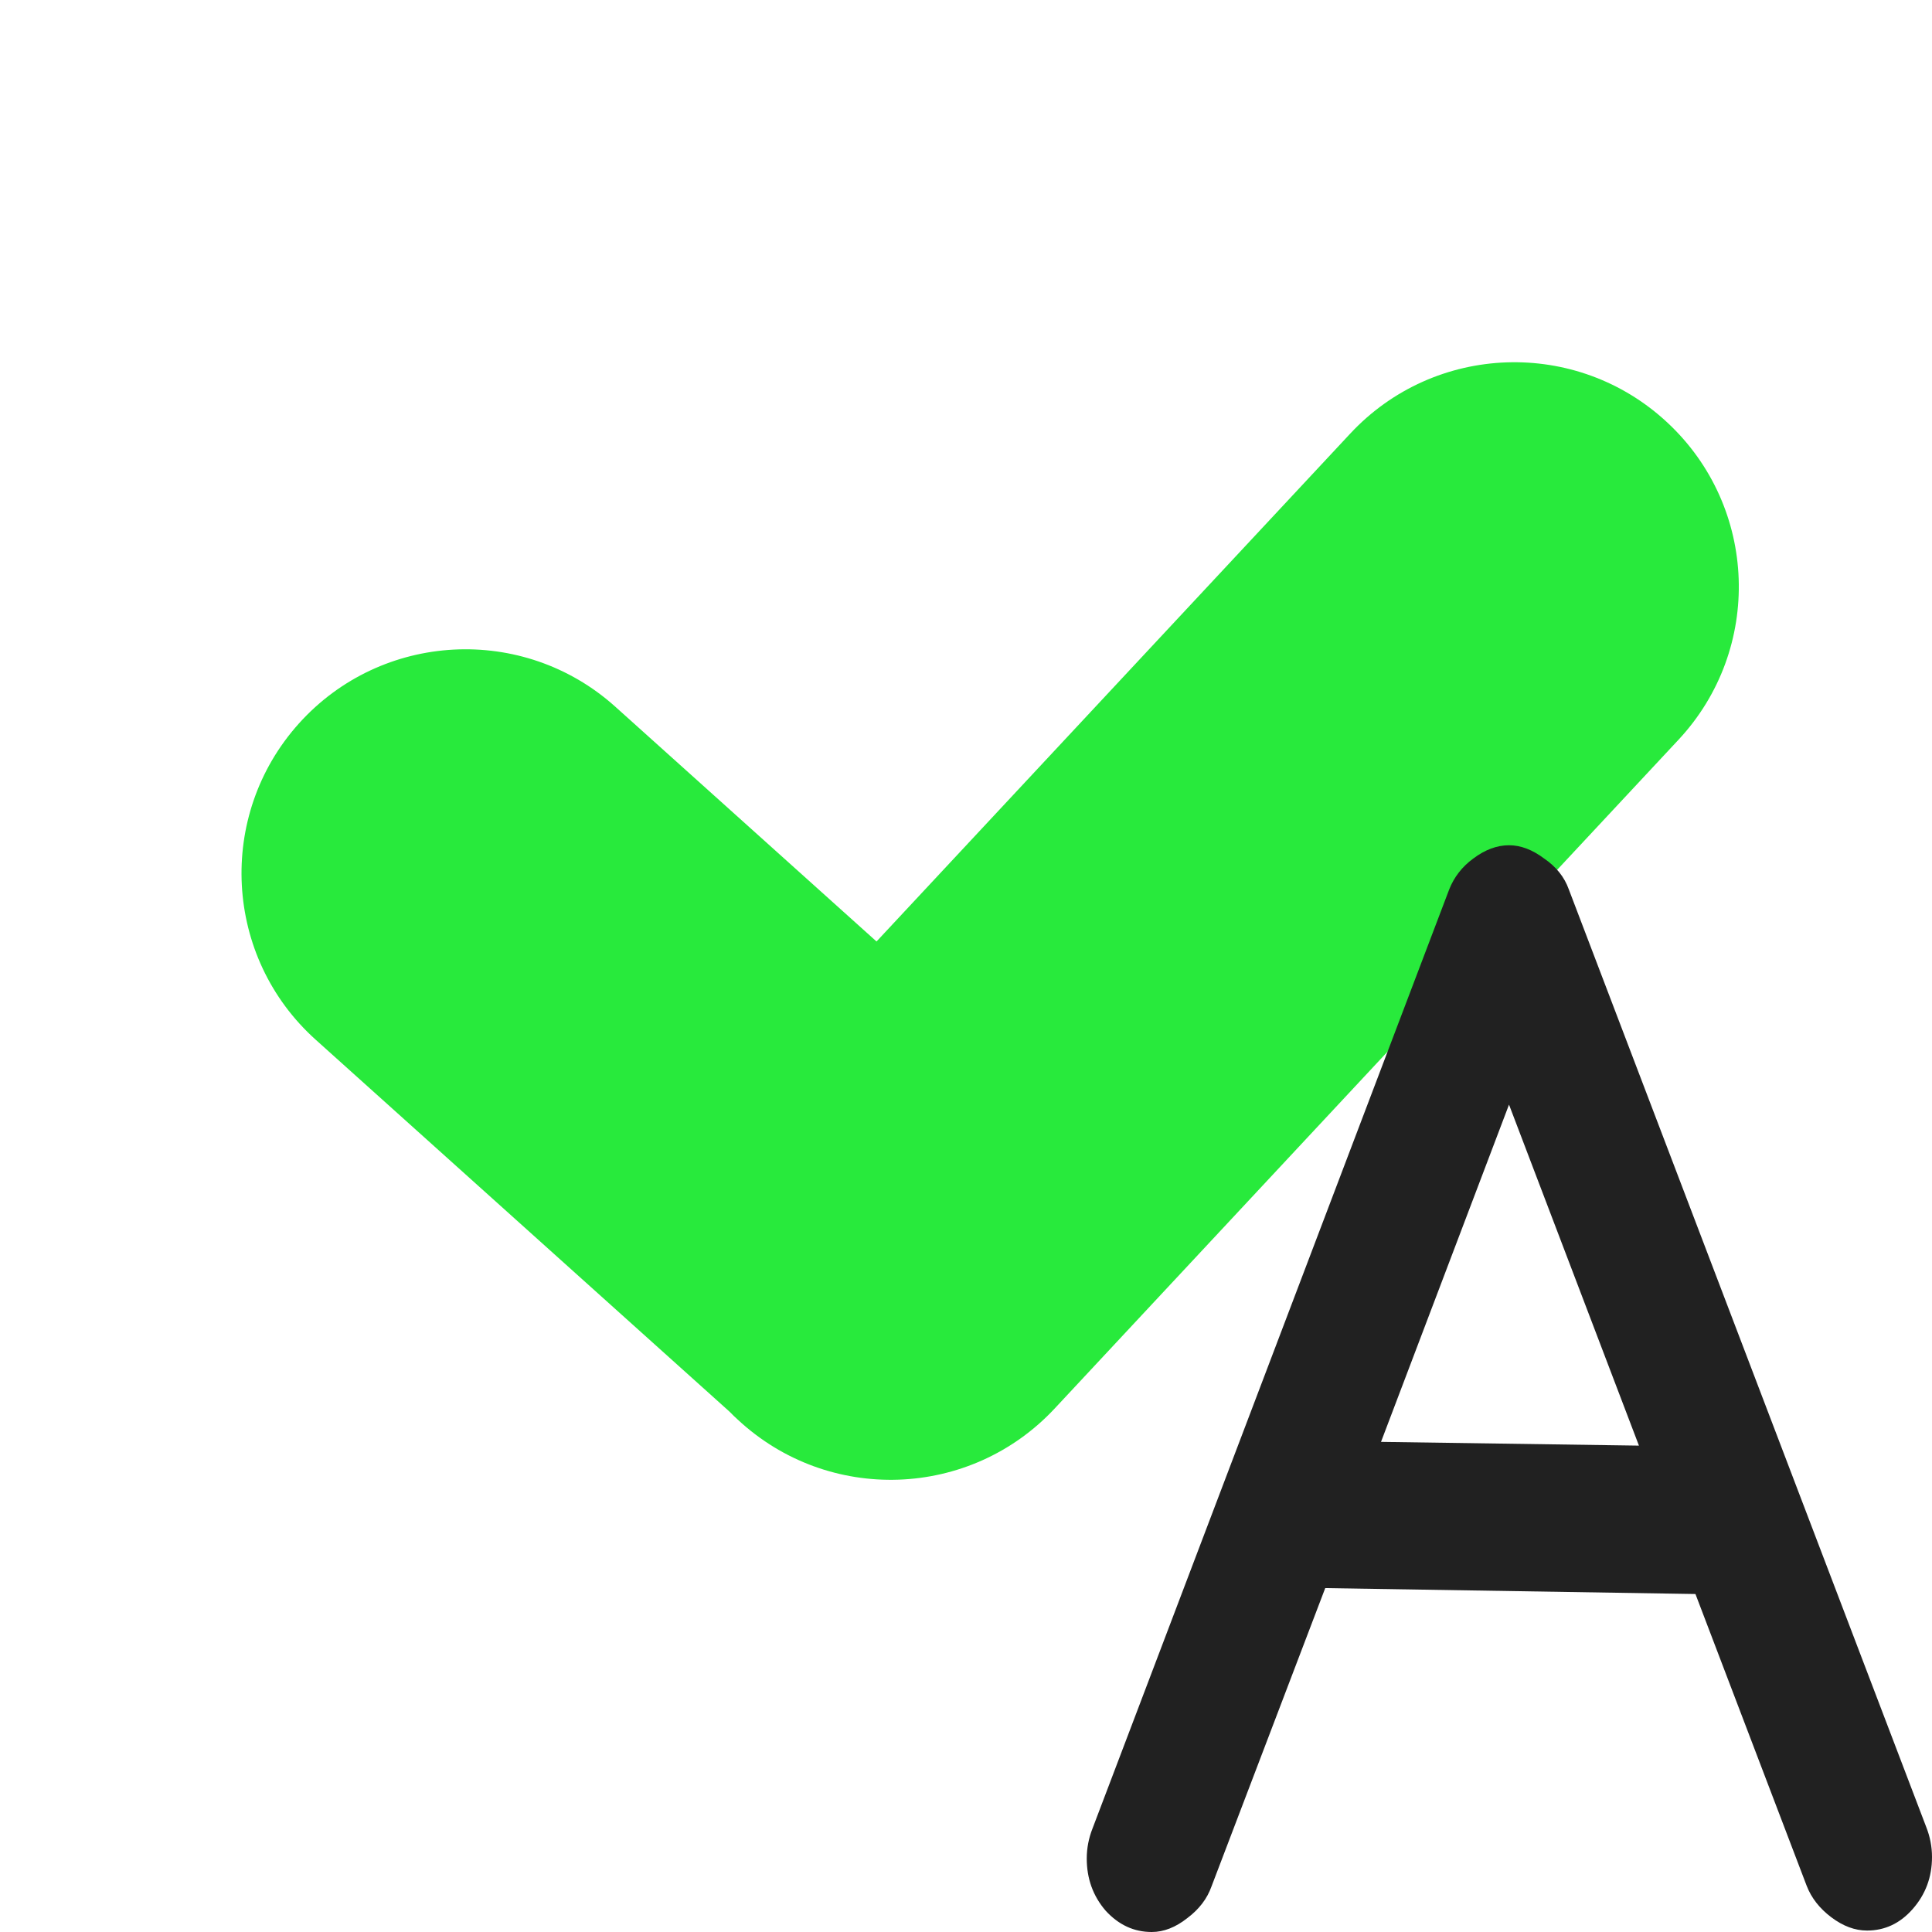 <svg width="16" height="16" viewBox="0 0 16 16" fill="none" xmlns="http://www.w3.org/2000/svg">
    <path fill-rule="evenodd" clip-rule="evenodd"
          d="M13.9 6.127C14.601 5.376 14.56 4.2 13.809 3.5C13.058 2.799 11.882 2.84 11.182 3.591L7.259 7.797L5.095 5.852C4.333 5.168 3.16 5.23 2.475 5.992C1.791 6.754 1.853 7.927 2.615 8.611L6.032 11.682C6.037 11.687 6.042 11.691 6.046 11.695C6.066 11.716 6.087 11.736 6.108 11.755C6.859 12.456 8.035 12.415 8.735 11.664L13.9 6.127Z"
          fill="#28EA3C"/>
    <path d="M12.002 7.365C12.042 7.264 12.108 7.178 12.201 7.11C12.298 7.037 12.397 7 12.497 7C12.594 7 12.691 7.037 12.788 7.11C12.888 7.178 12.956 7.264 12.992 7.365L15.952 15.13C15.984 15.211 16 15.294 16 15.379C16 15.546 15.946 15.69 15.839 15.811C15.735 15.929 15.609 15.988 15.462 15.988C15.361 15.988 15.263 15.951 15.166 15.878C15.069 15.805 15.001 15.718 14.962 15.617L14.041 13.201L10.975 13.152L10.033 15.623C9.997 15.724 9.931 15.811 9.834 15.884C9.737 15.961 9.638 16 9.538 16C9.391 16 9.264 15.941 9.156 15.823C9.052 15.702 9 15.558 9 15.392C9 15.306 9.016 15.223 9.048 15.142L12.002 7.365ZM12.497 9.148L11.437 11.941L13.573 11.972L12.497 9.148Z"
          fill="#212121"/>
</svg>
